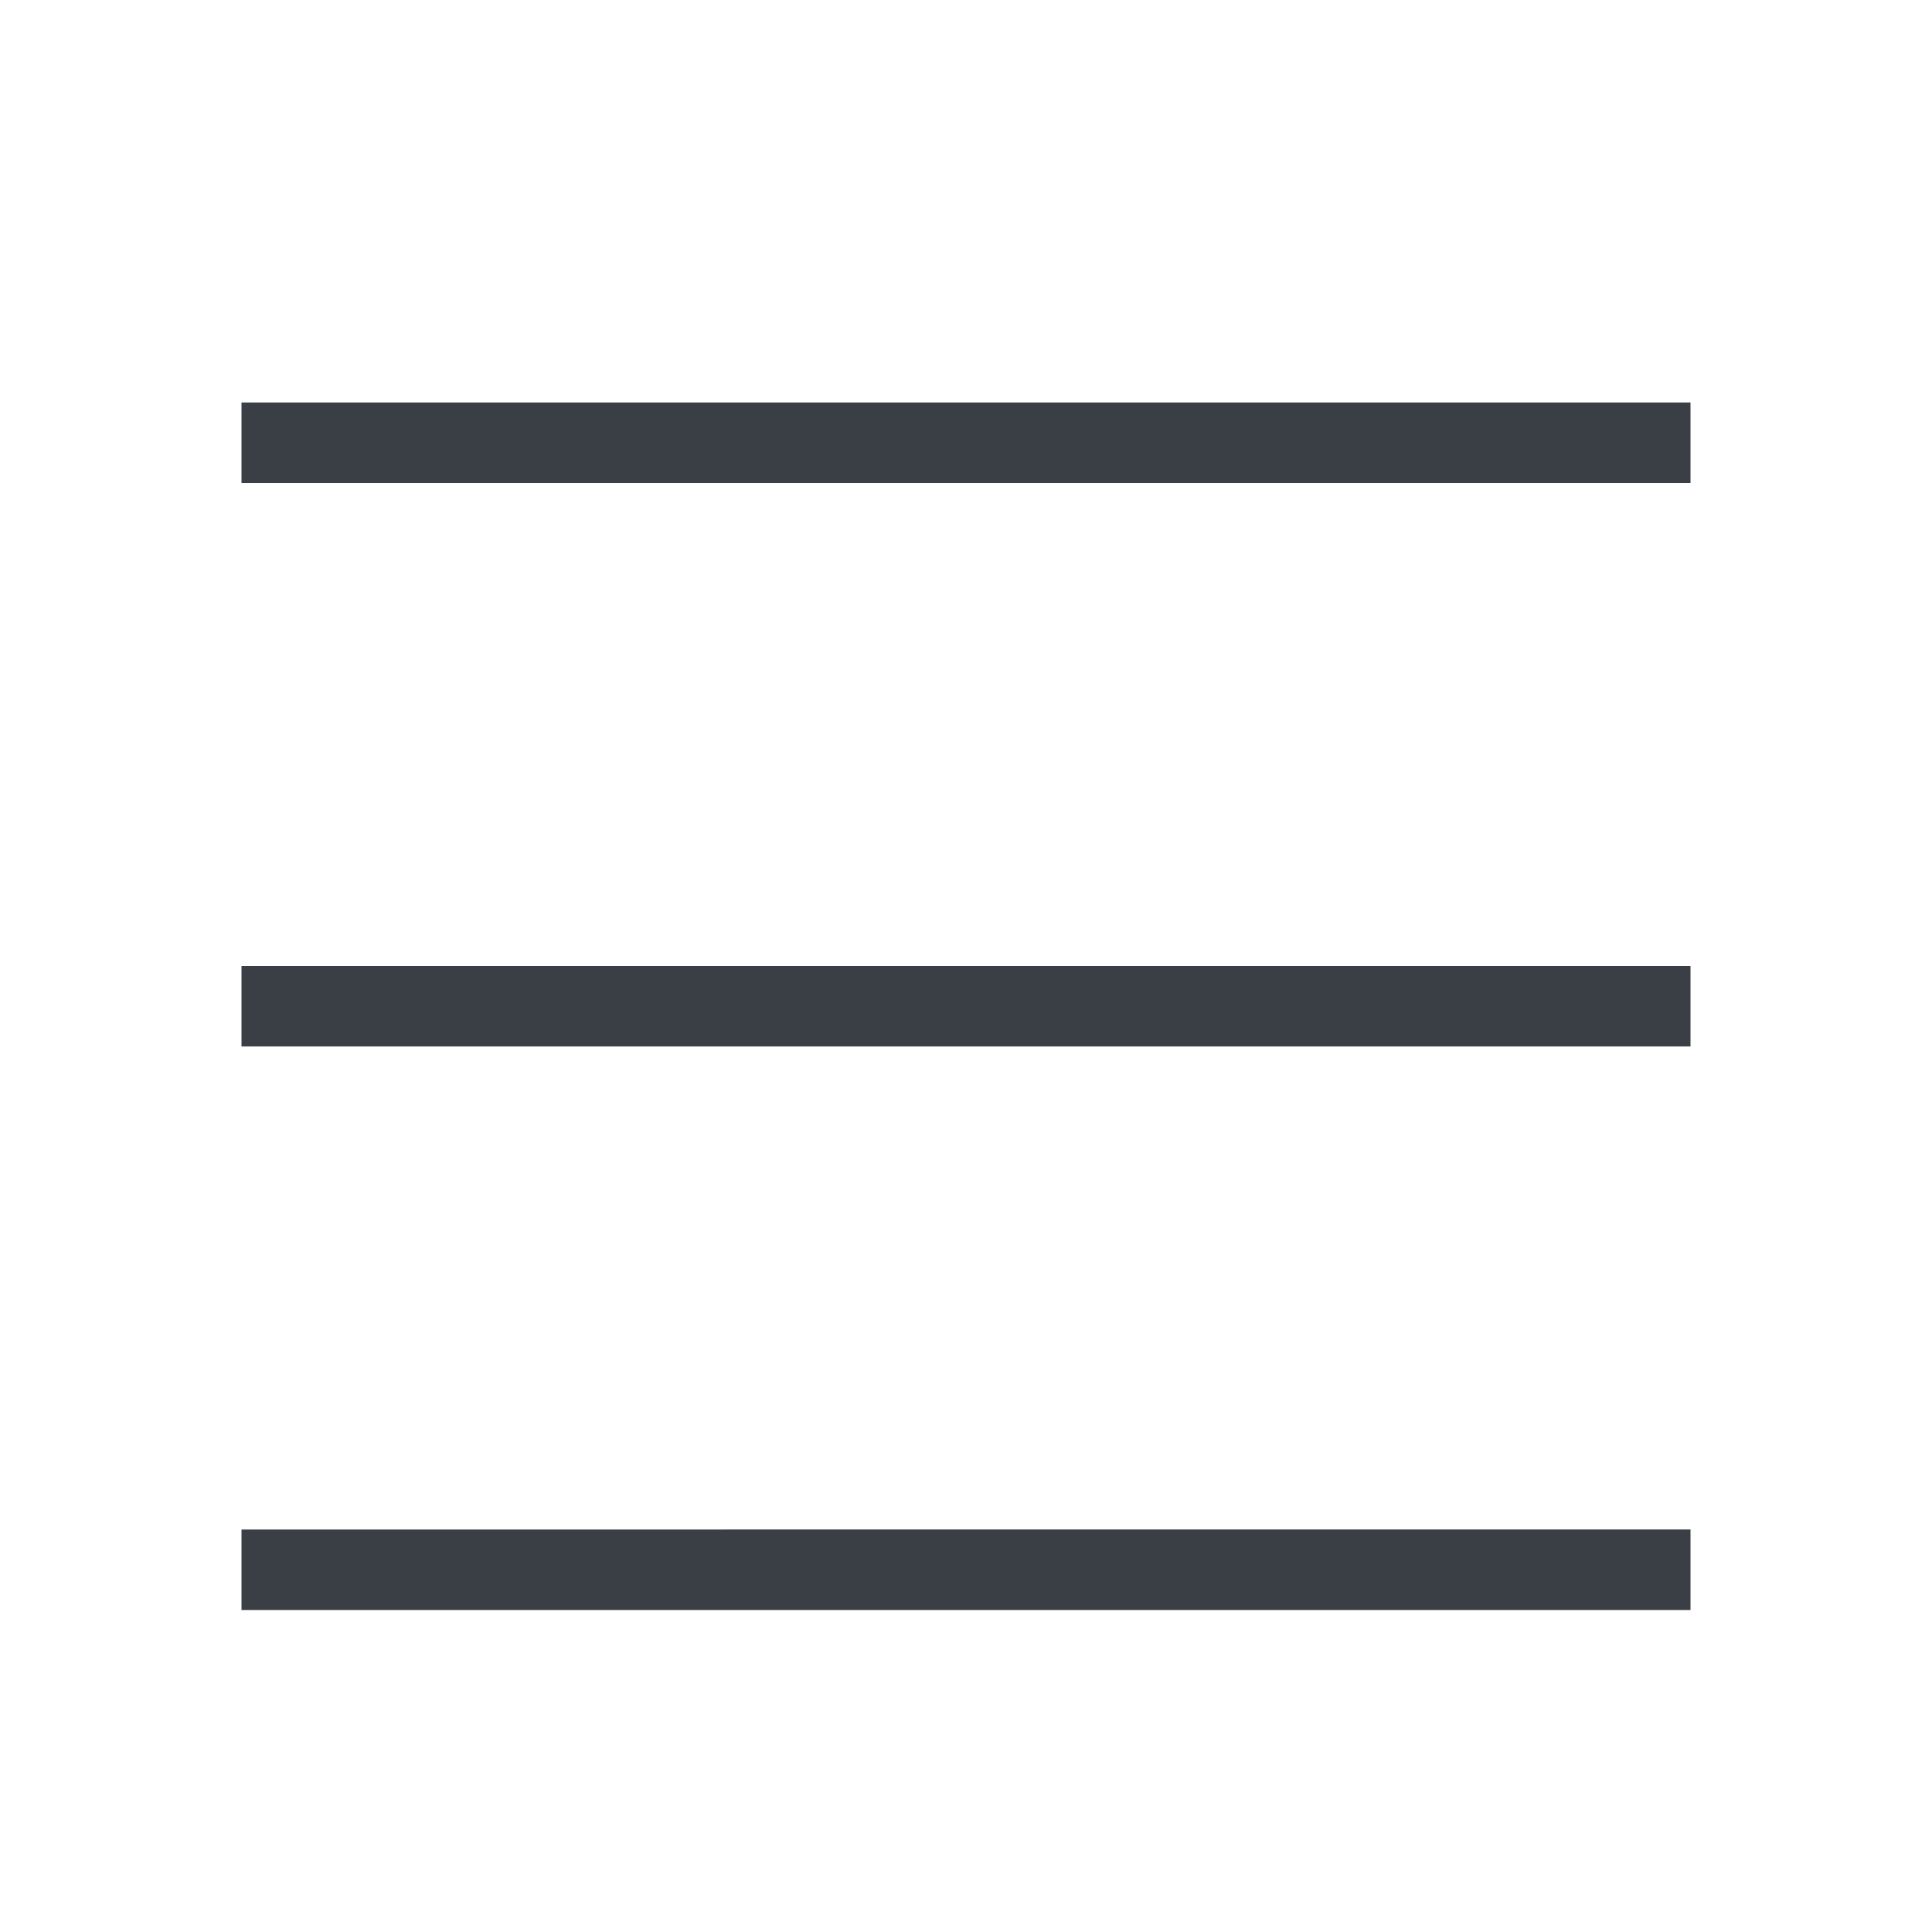 <?xml version="1.0" encoding="utf-8"?><!-- Uploaded to: SVG Repo, www.svgrepo.com, Generator: SVG Repo Mixer Tools -->
<svg width="800px" height="800px" viewBox="0 0 24 24" xmlns="http://www.w3.org/2000/svg">
    <path fill="#393F45" d="M3 5h18v1H3zm0 8h18v-1H3zm0 7h18v-1H3z"/>
    <path fill="none" d="M0 0h24v24H0z"/>
</svg>